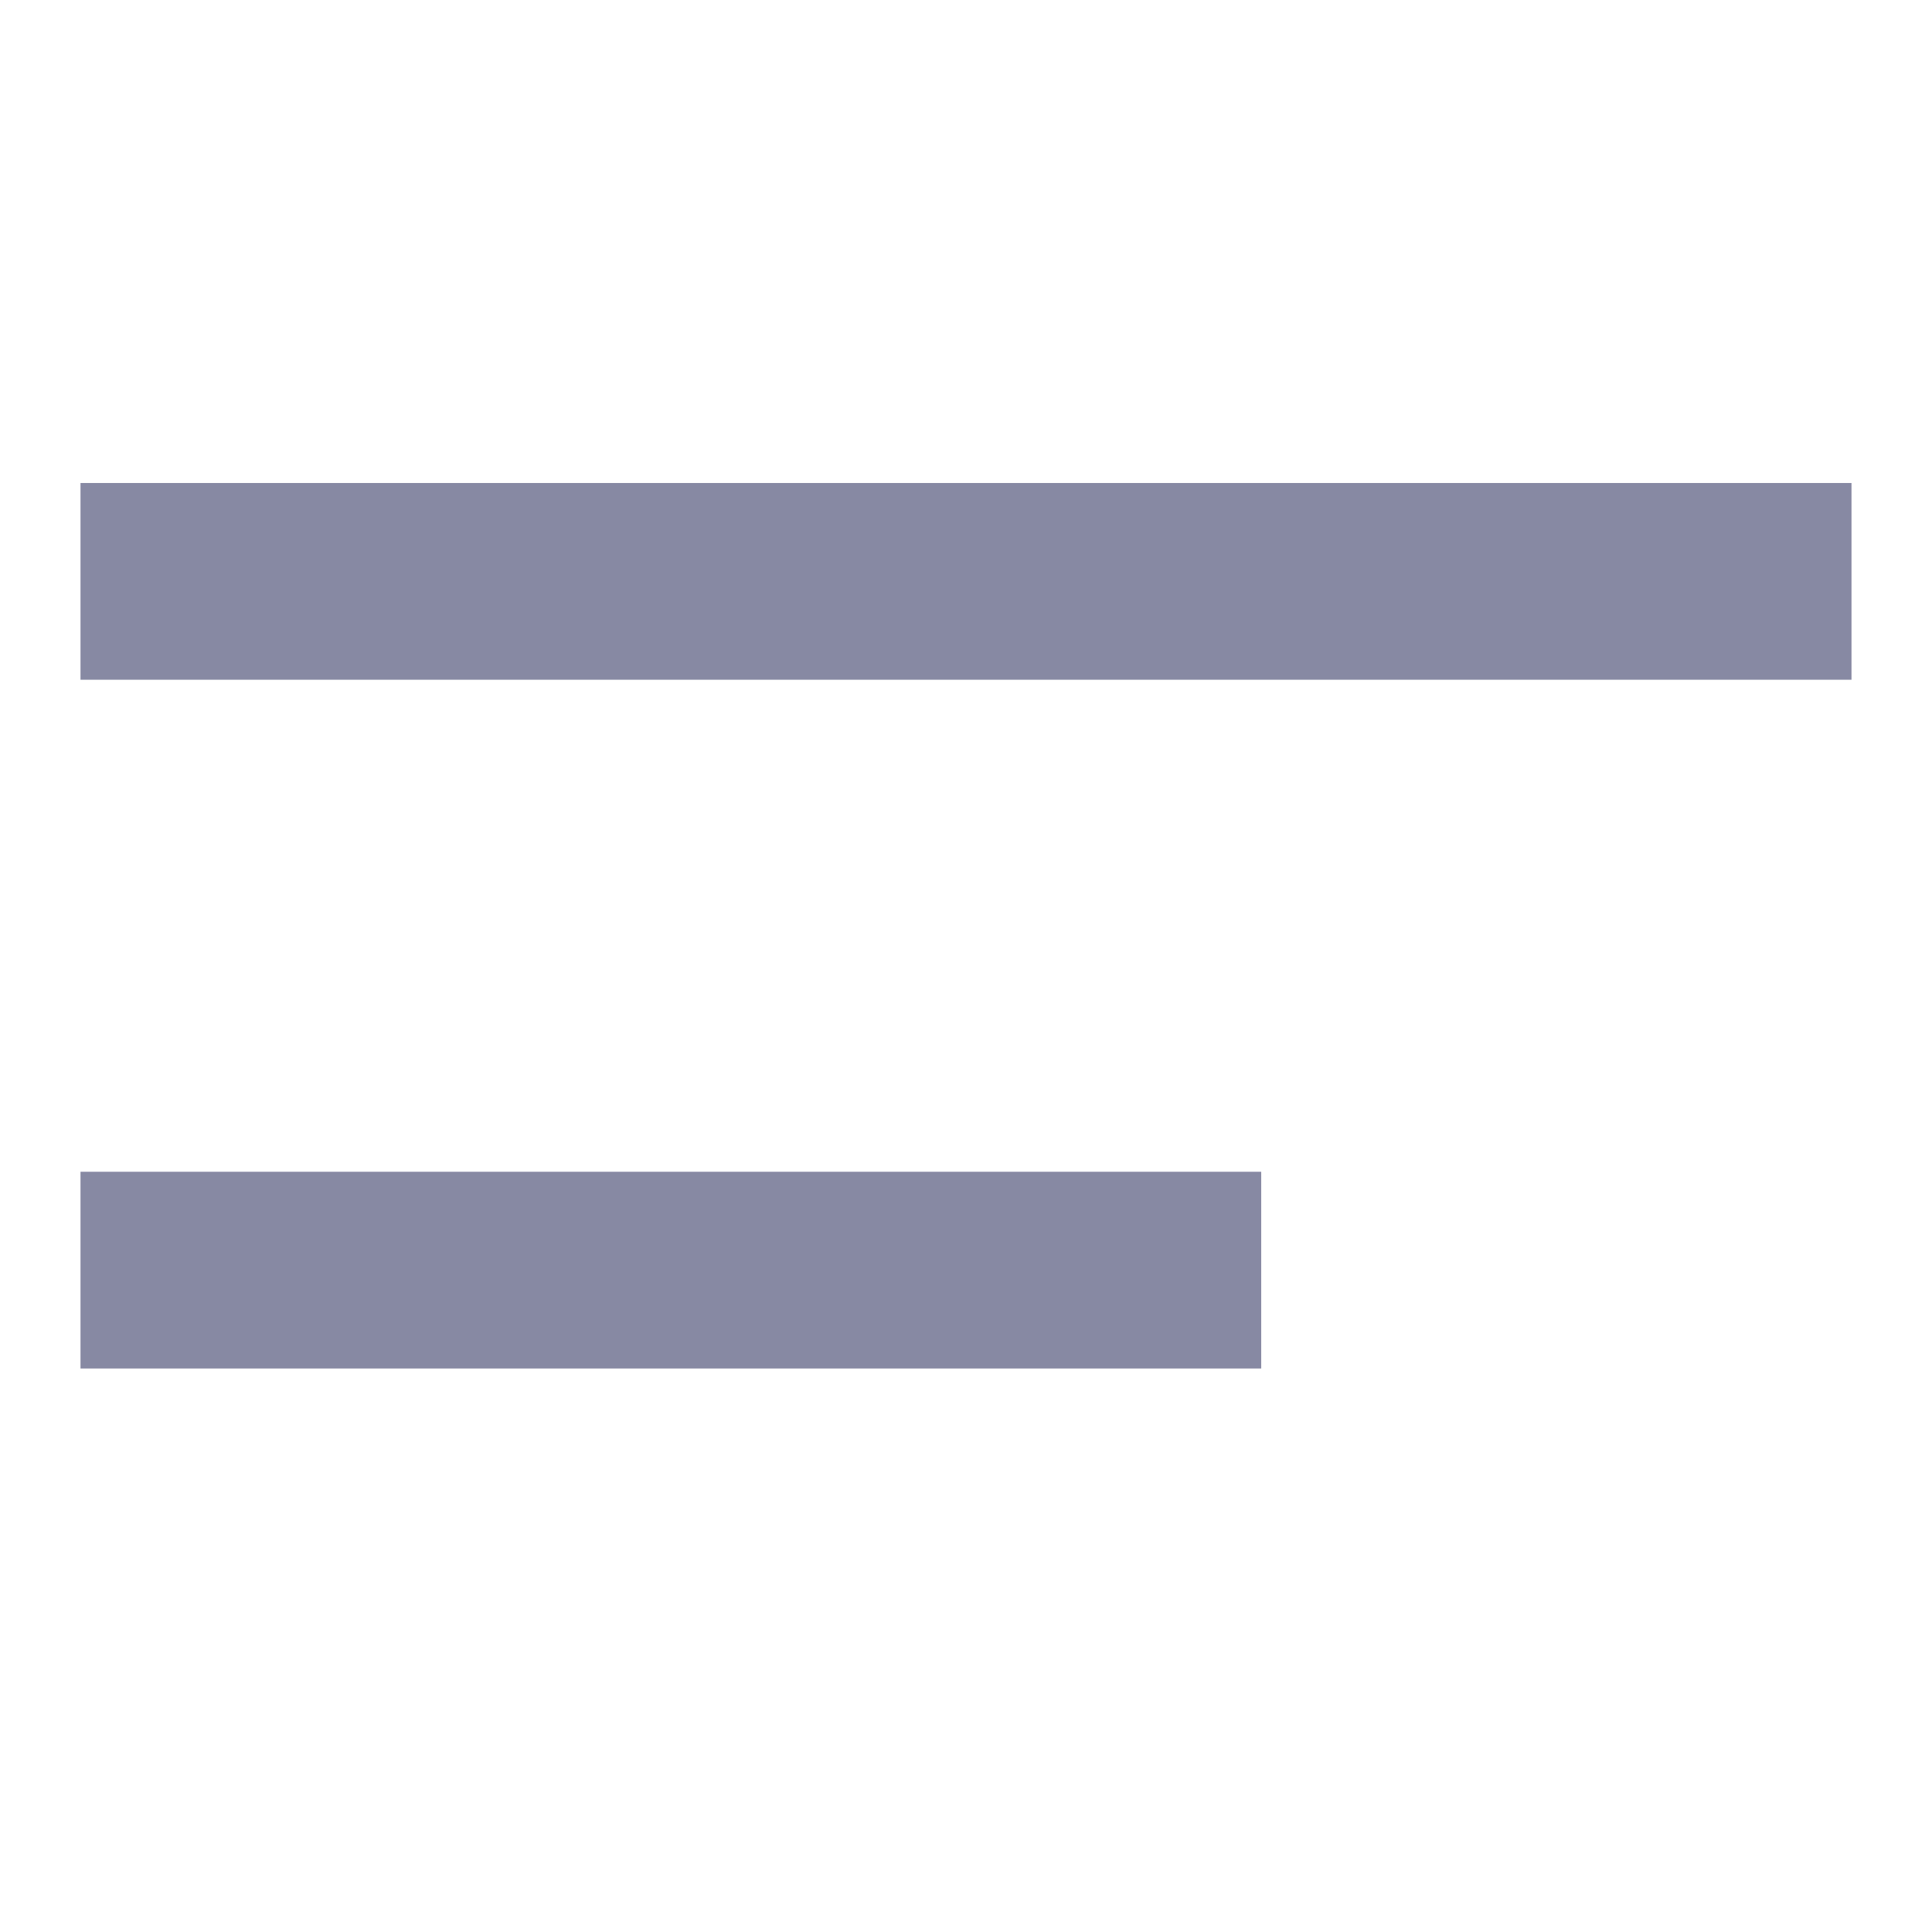 <svg width="24" height="24" viewBox="0 0 24 24" fill="none" xmlns="http://www.w3.org/2000/svg">
<g id="menu-2-line 1">
<g id="Group">
<path id="Vector" d="M1 6H23V8.444H1V6ZM1 14.556H15.667V17H1V14.556Z" fill="#8789A3"/>
</g>
</g>
</svg>
